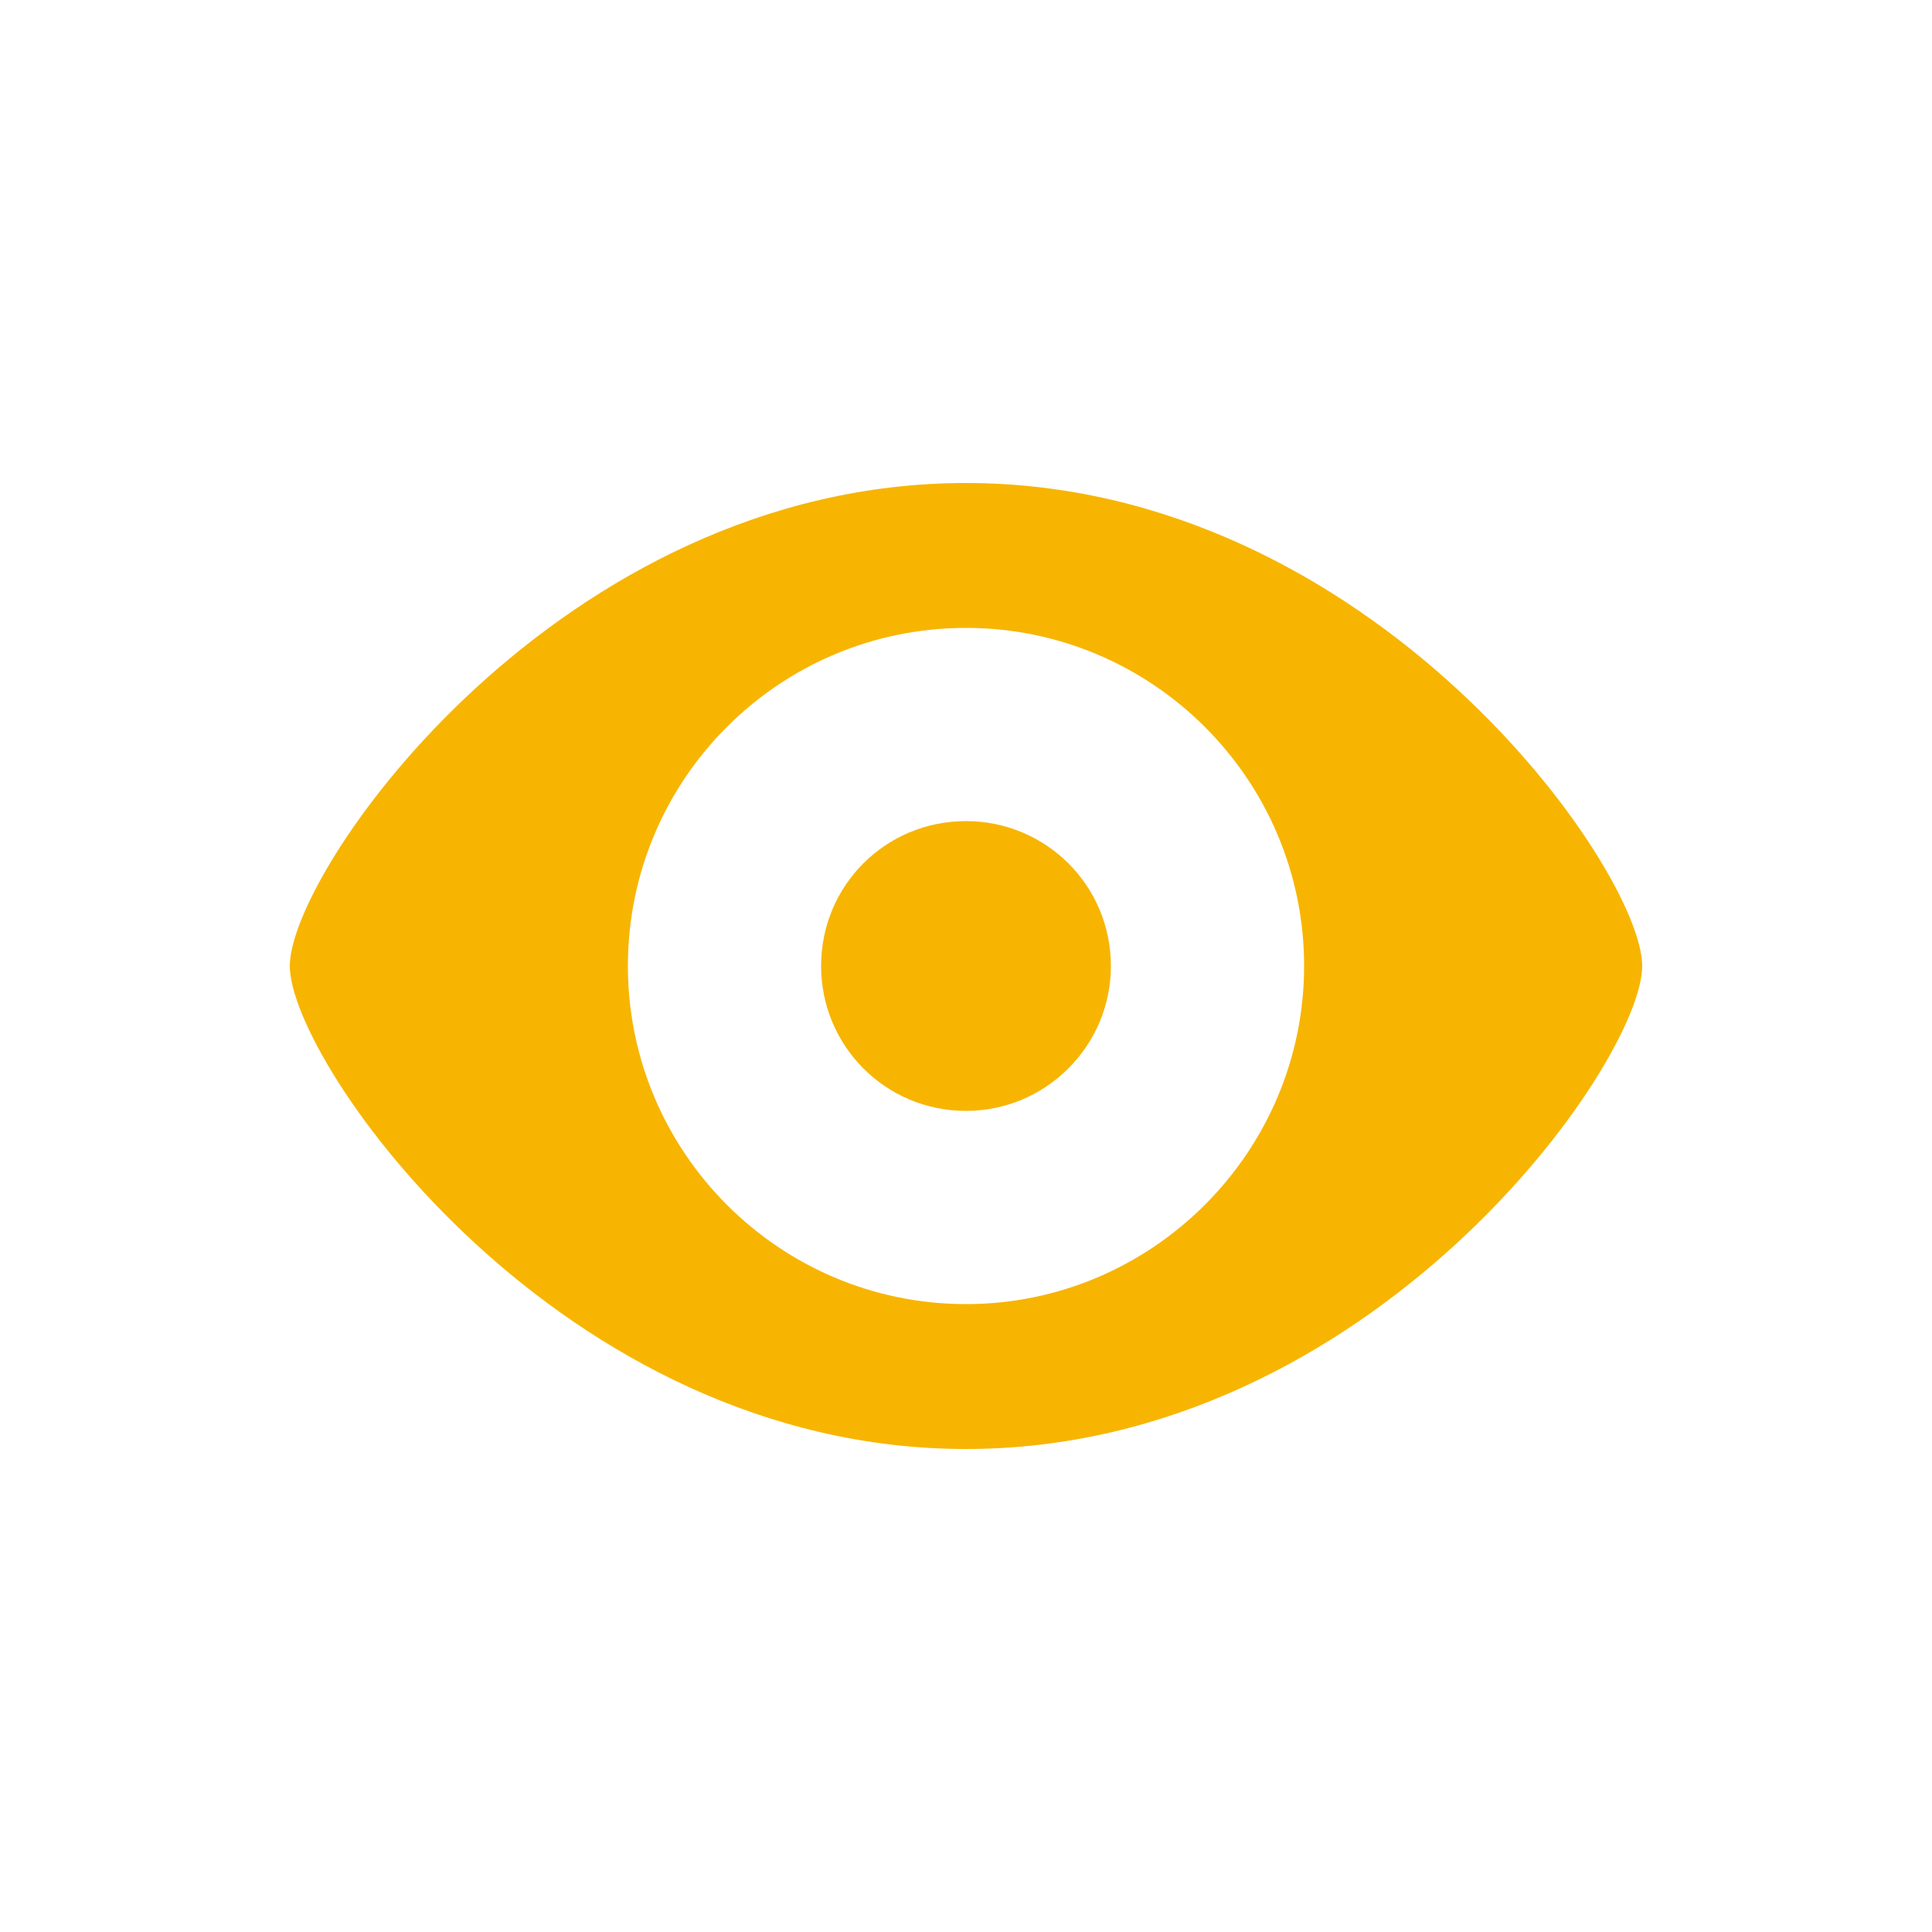 <svg width="30" height="30" viewBox="0 0 30 30" fill="none" xmlns="http://www.w3.org/2000/svg" xmlns:xlink="http://www.w3.org/1999/xlink">
	<desc>
			Created with Pixso.
	</desc>
	<defs>
		<clipPath id="clip8_43">
			<rect id="view_20" rx="-0.5" width="29" height="29" transform="translate(0.5 0.5)" fill="white" fill-opacity="0"/>
		</clipPath>
	</defs>
	<rect id="view_20" rx="-0.5" width="29" height="29" transform="translate(0.5 0.5)" fill="#FFFFFF" fill-opacity="0"/>
	<g clip-path="url(#clip8_43)">
		<path id="↳ Icon Color" d="M15 7.5C21.3 7.5 25.5 13.5 25.5 15C25.5 16.5 21.3 22.5 15 22.5C8.69 22.5 4.5 16.5 4.5 15C4.5 13.5 8.69 7.5 15 7.5ZM15 9.75C12.1 9.75 9.75 12.1 9.75 15C9.75 17.89 12.1 20.25 15 20.25C17.89 20.25 20.25 17.89 20.25 15C20.25 12.1 17.89 9.75 15 9.75ZM15 12.75C16.24 12.75 17.25 13.75 17.25 15C17.25 16.24 16.24 17.25 15 17.25C13.75 17.25 12.75 16.24 12.75 15C12.75 13.75 13.75 12.75 15 12.75Z" fill="#F7B501" fill-opacity="1" fill-rule="evenodd"/>
	</g>
</svg>
